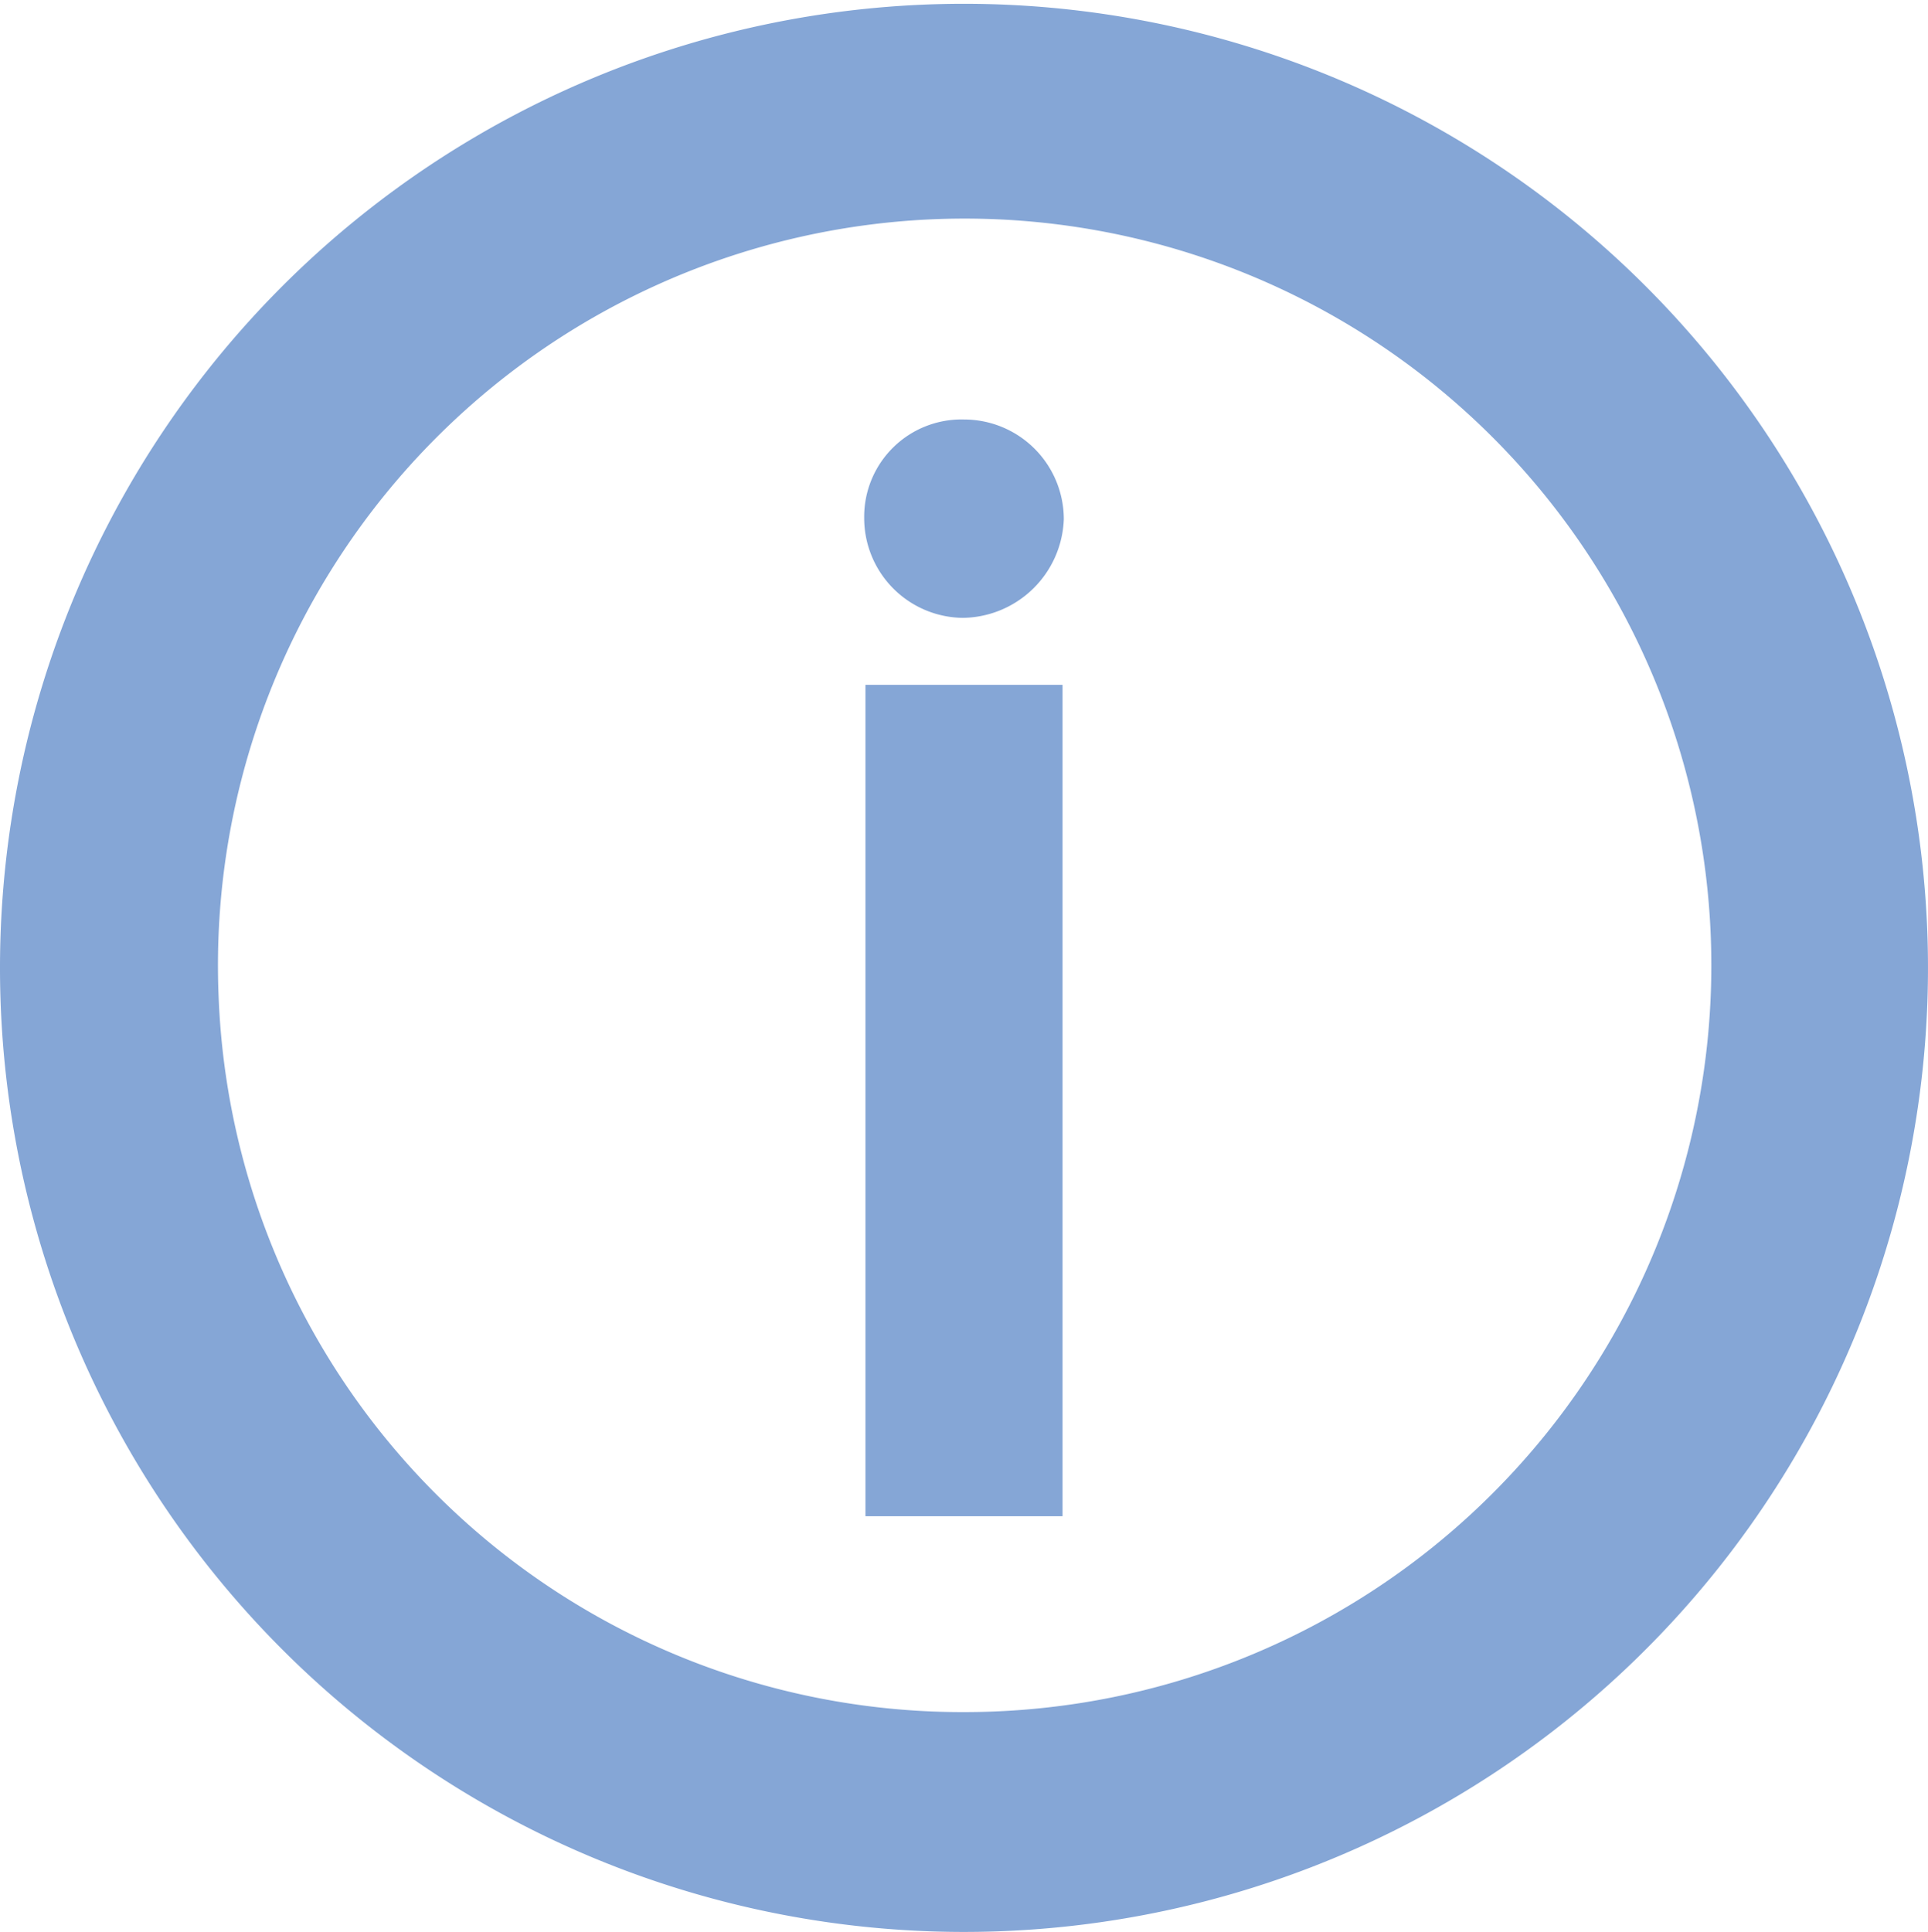 <svg xmlns="http://www.w3.org/2000/svg" viewBox="0 0 15.26 15.29"><defs><style>.cls-1{fill:#85a6d6;}</style></defs><title>Ресурс 1</title><g id="Слой_2" data-name="Слой 2"><g id="Слой_8" data-name="Слой 8"><path class="cls-1" d="M0,7.64a7.63,7.63,0,1,1,7.61,7.65A7.63,7.63,0,0,1,0,7.64Zm7.64,5.91A5.91,5.91,0,1,0,1.73,7.88,5.89,5.89,0,0,0,7.64,13.55Z"/><path class="cls-1" d="M8.41,12H6.85V5.42H8.41Z"/><path class="cls-1" d="M7.63,3.32a.79.79,0,0,1,.79.79.81.81,0,0,1-.8.78.79.79,0,0,1-.78-.79A.77.77,0,0,1,7.63,3.32Z"/></g></g></svg>